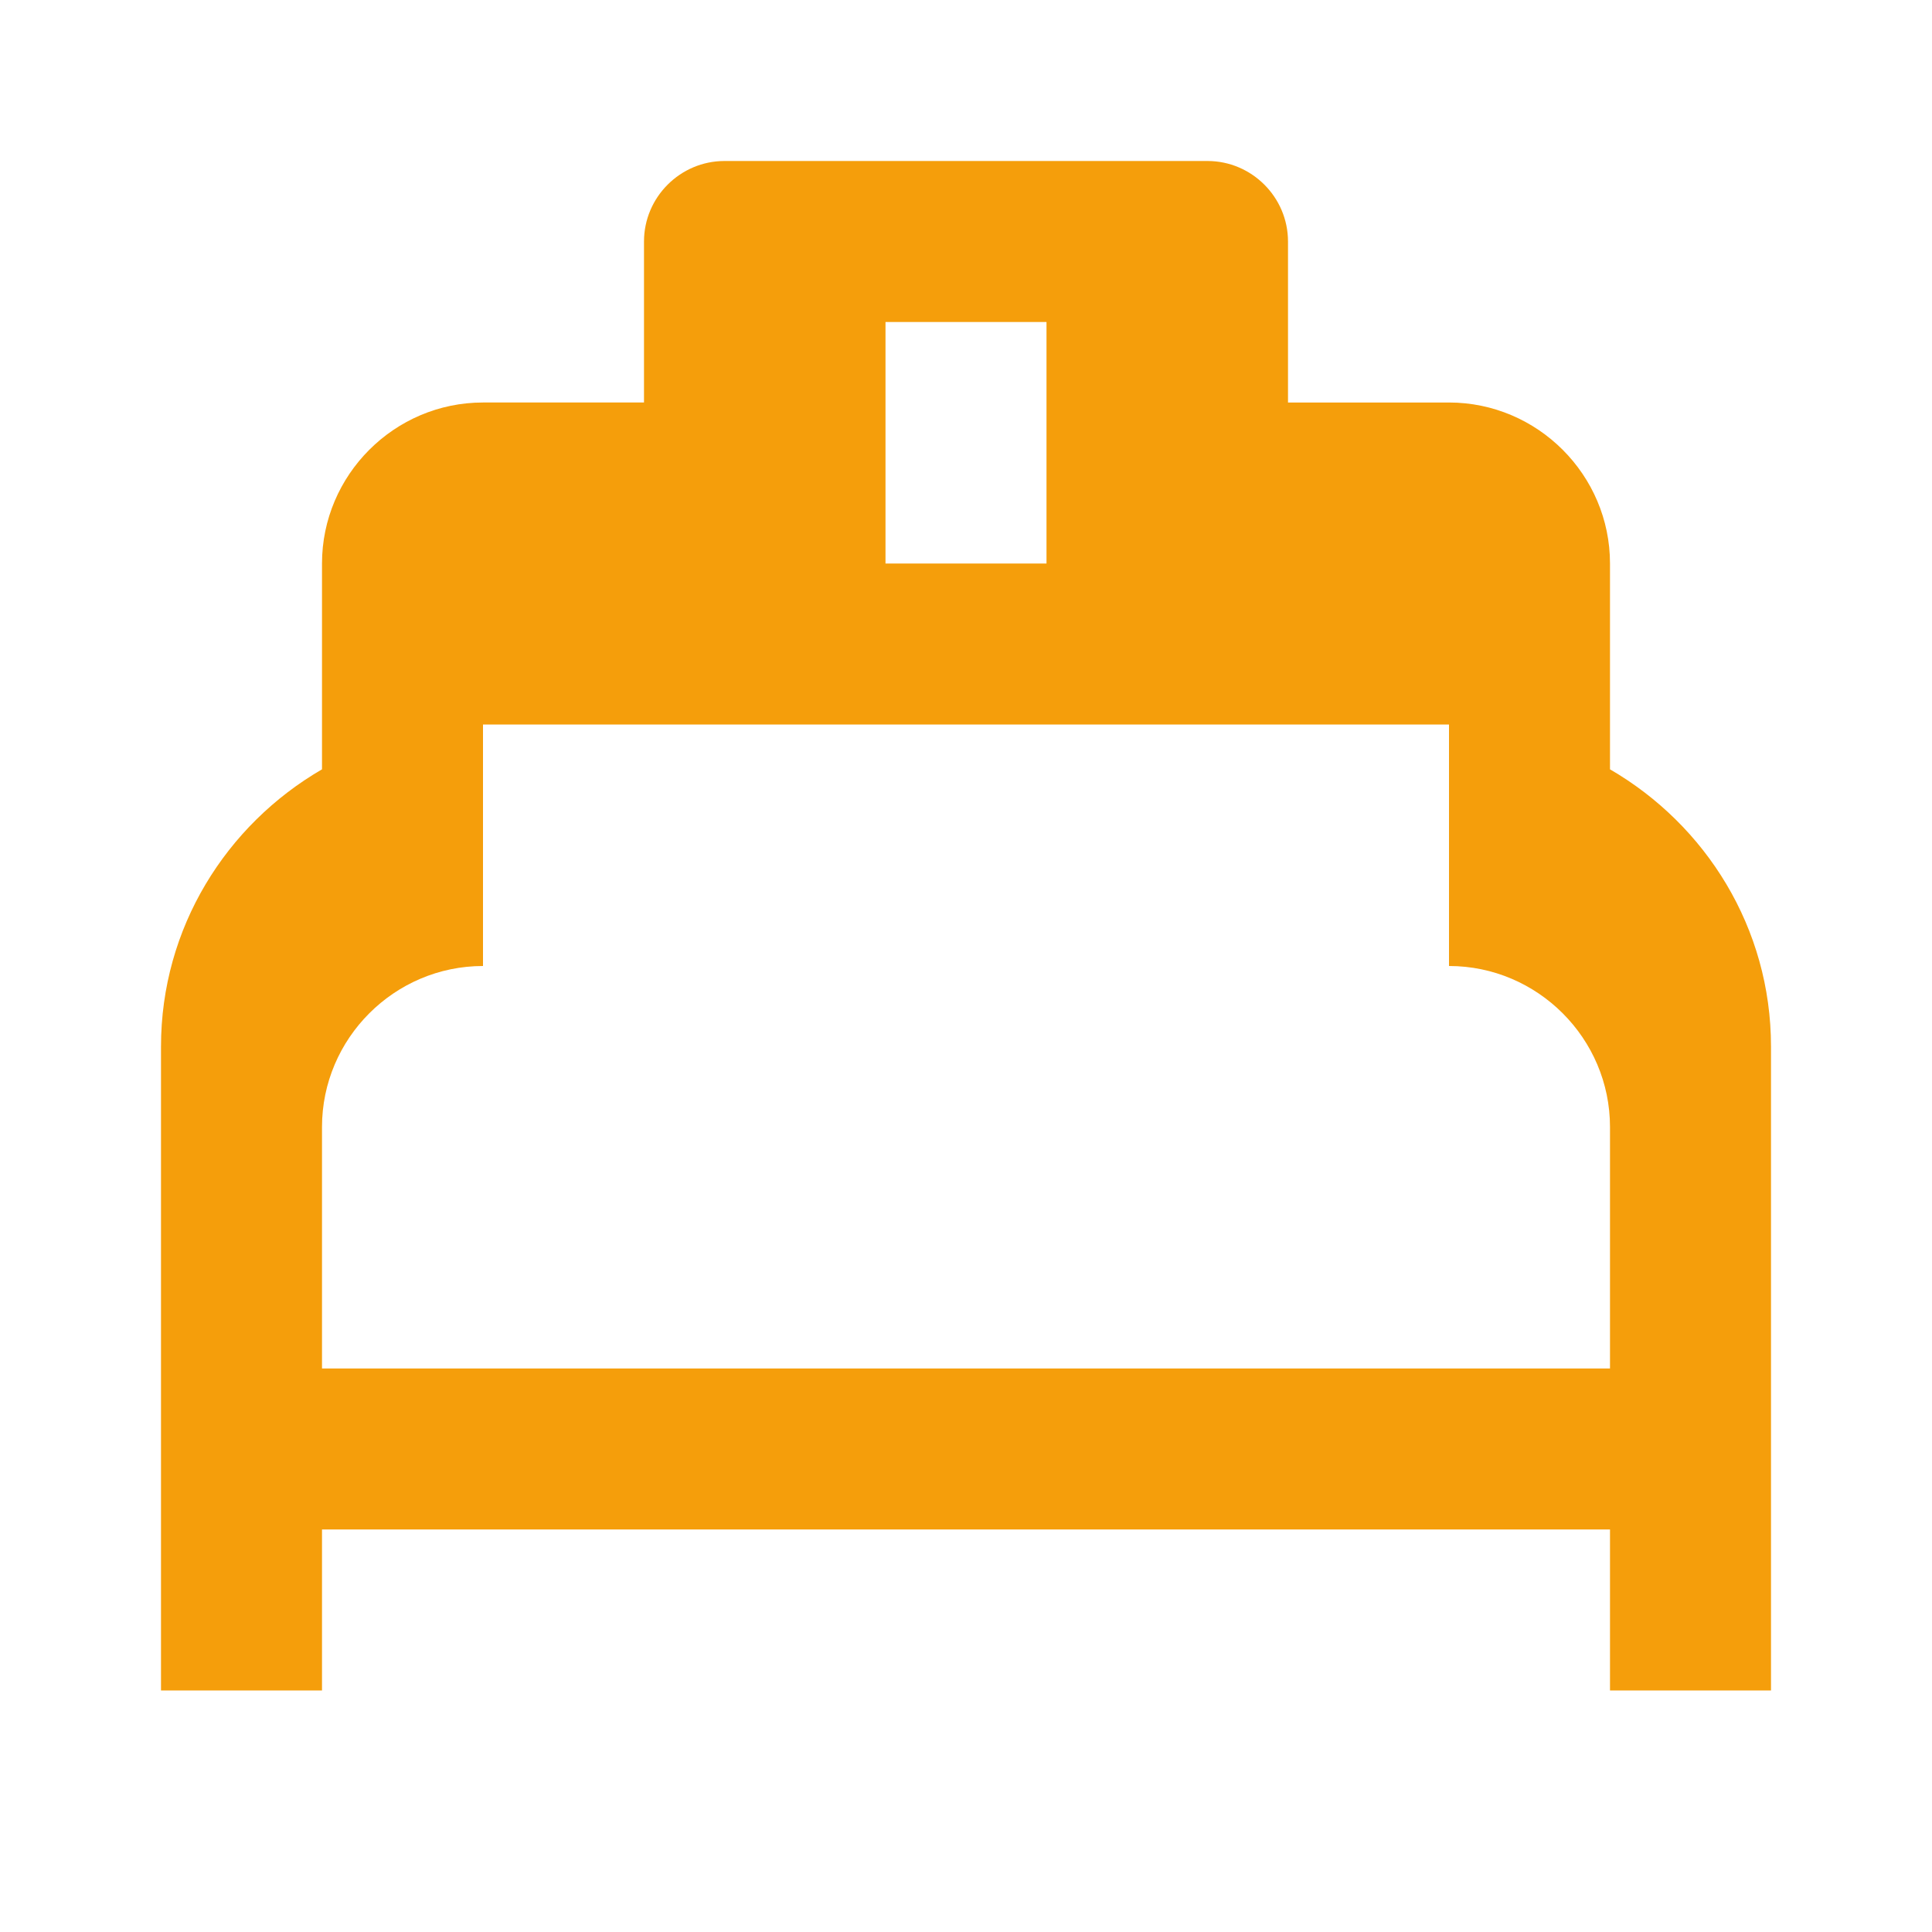 <svg xmlns="http://www.w3.org/2000/svg" viewBox="0 0 24 24" fill="#F59E0B" width="64" height="64"><path d="M20 9.557V7c0-1.1-.9-2-2-2h-2V3c0-.55-.45-1-1-1h-6c-.55 0-1 .45-1 1v2H6c-1.1 0-2 .9-2 2v2.557c-1.19.69-2 1.97-2 3.443v8h2v-2h16v2h2v-8c0-1.473-.81-2.753-2-3.443zM11 4h2v3h-2V4zm-5 5h12v3H6V9zm14 8H4v-3c0-1.1.9-2 2-2h12c1.1 0 2 .9 2 2v3z"/></svg>